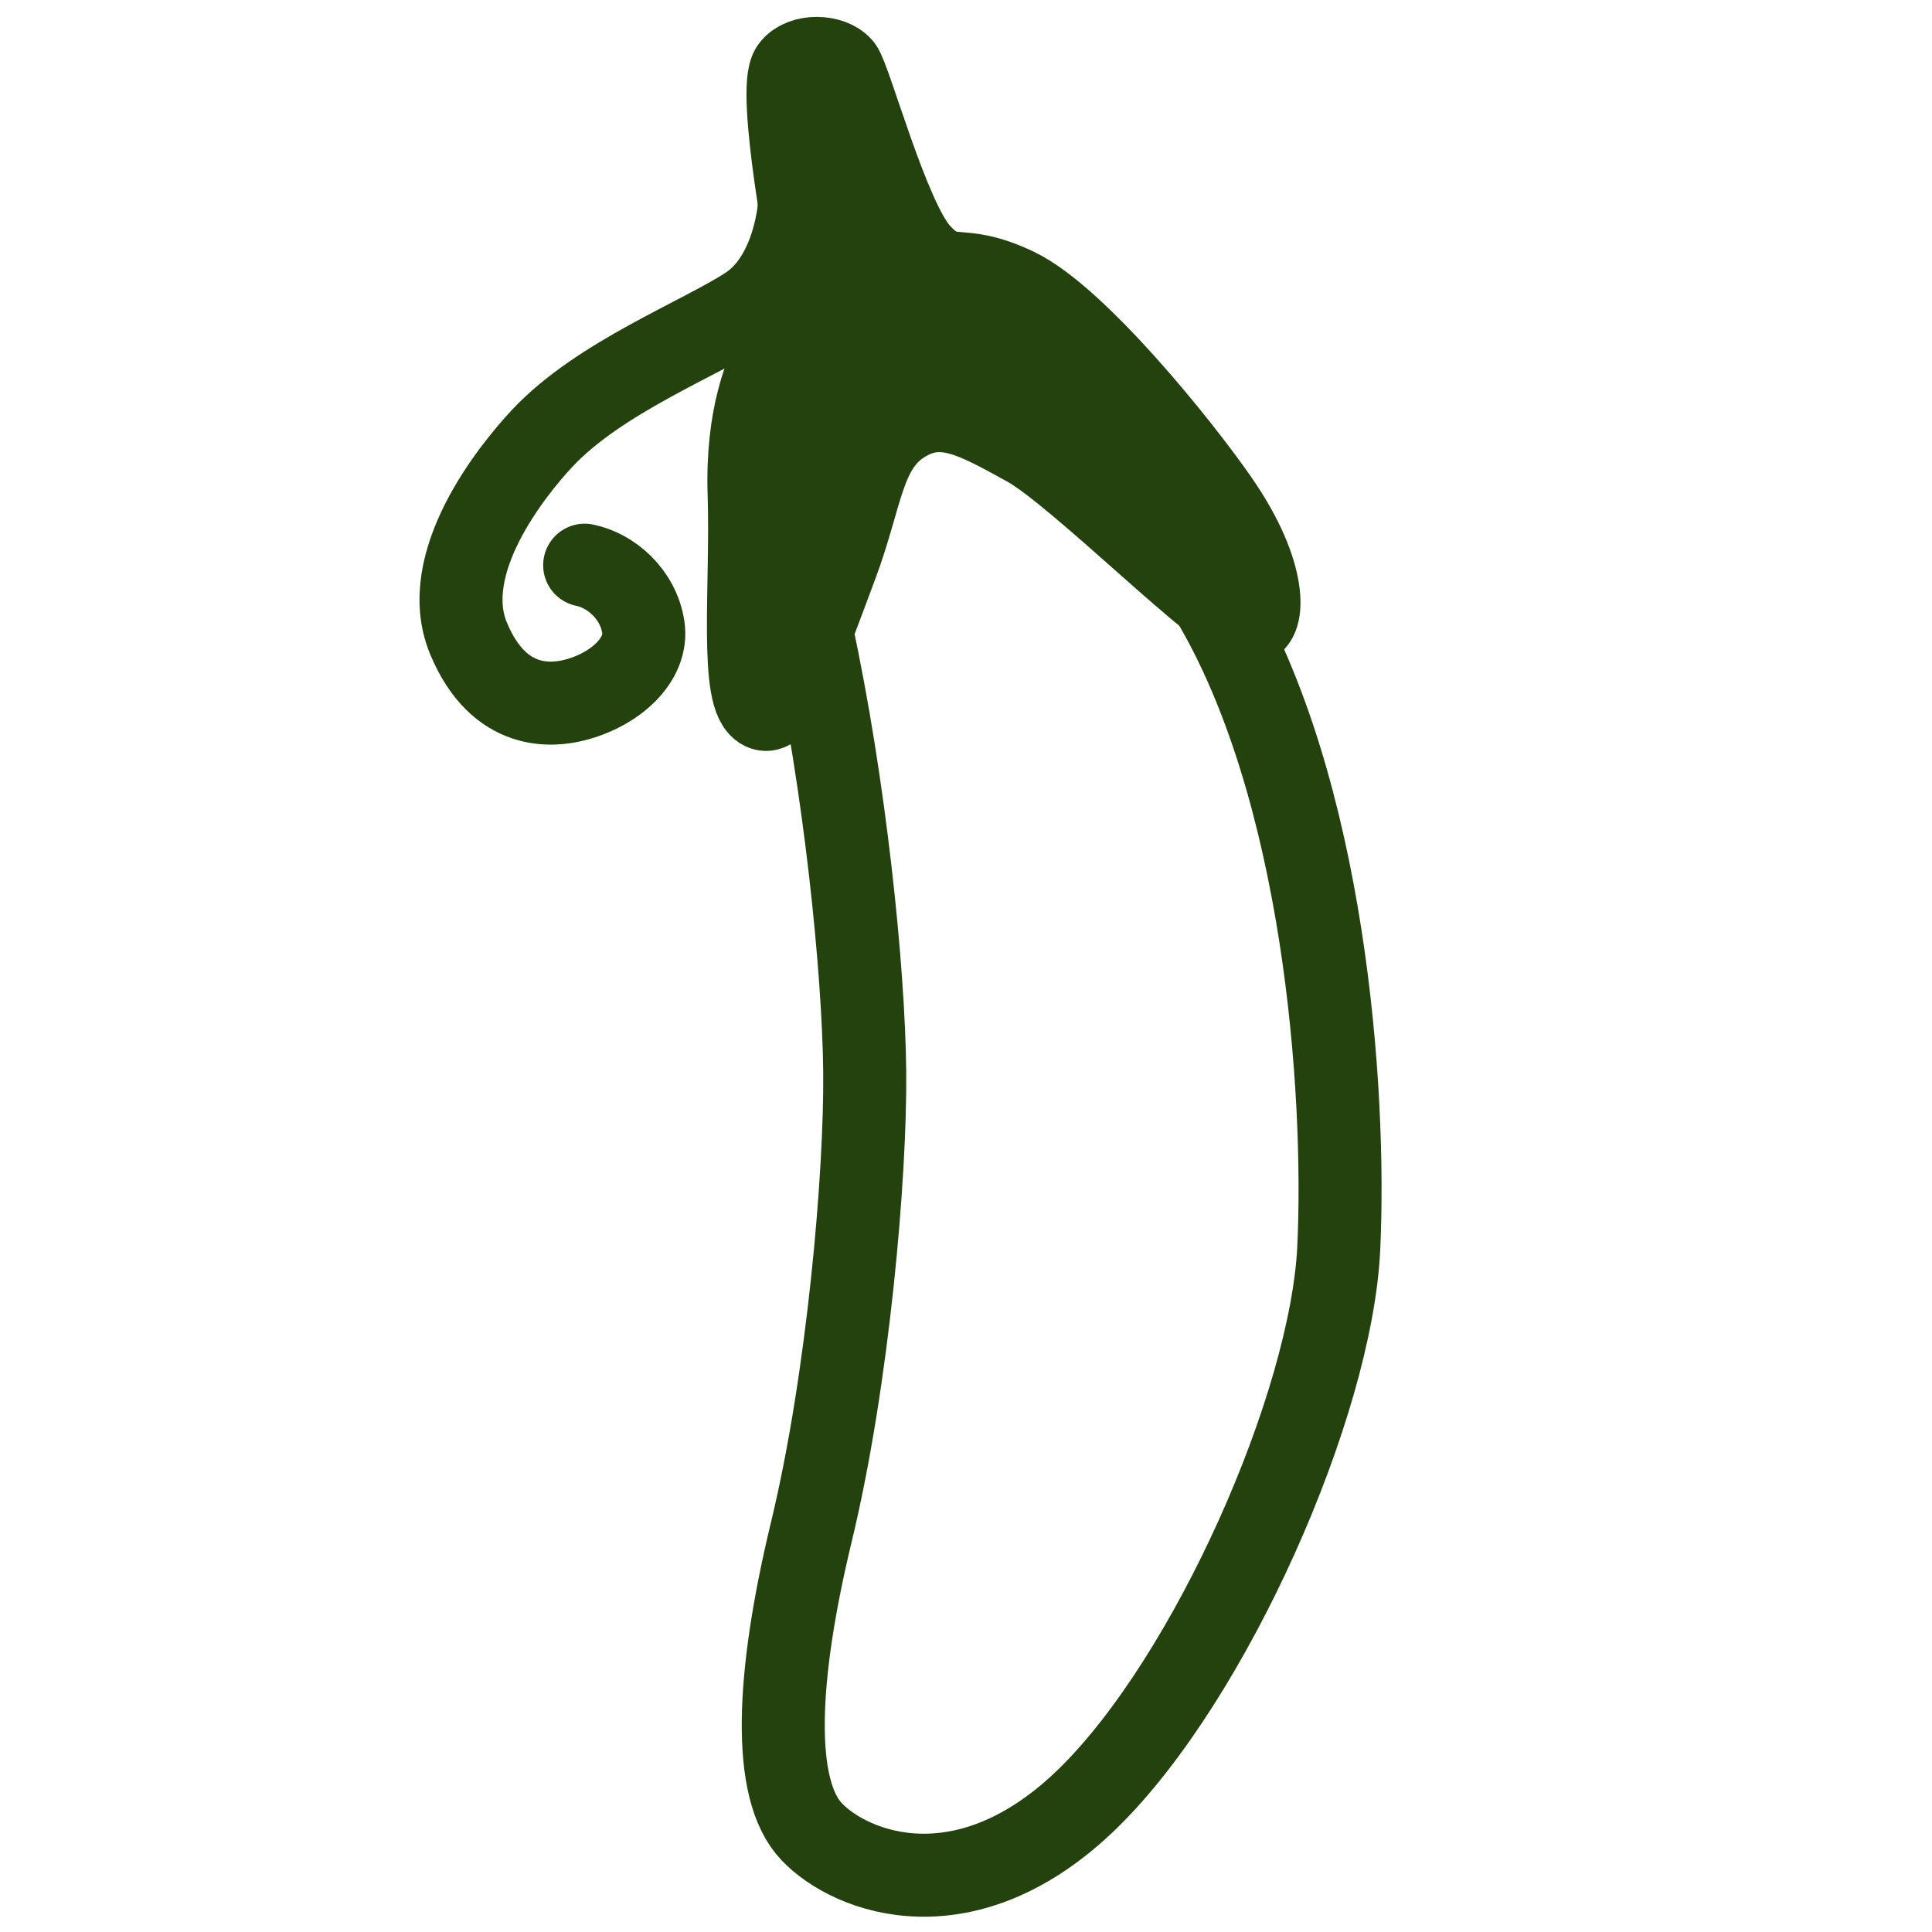 <?xml version="1.0" encoding="utf-8"?>
<!-- Generator: Adobe Illustrator 16.0.4, SVG Export Plug-In . SVG Version: 6.00 Build 0)  -->
<!DOCTYPE svg PUBLIC "-//W3C//DTD SVG 1.1//EN" "http://www.w3.org/Graphics/SVG/1.1/DTD/svg11.dtd">
<svg version="1.1" id="Layer_1" xmlns="http://www.w3.org/2000/svg" xmlns:xlink="http://www.w3.org/1999/xlink" x="0px" y="0px"
	 width="512px" height="512px" viewBox="0 0 512 512" enable-background="new 0 0 512 512" xml:space="preserve">
<g id="Layer_1_1_" display="none">
</g>
<g id="Layer_2" display="none">
	<path display="inline" fill="none" stroke="#000000" stroke-miterlimit="10" d="M211.25,22c2.667-3.5,9.795-3.15,12.25-0.25
		c2.22,2.623,11.699,37.989,19.5,46.5s9.324,1.852,24.218,8.944c14.894,7.092,40.676,38.956,50.406,52.992
		C330.667,149,329,160.749,325.696,160.631c-6.253-0.224-42.77-37.334-55.679-44.426c-12.912-7.092-21.423-12.057-31.353-5.674
		c-9.929,6.383-9.929,18.438-16.312,35.461c-6.383,17.022-13.603,37.758-18.103,36.258c-6.18-2.06-3.018-31.056-3.75-53.75
		c-1.25-38.75,20.25-46.5,15.5-56c-1.589-3.178-5.5,9-24.142,19.592c-10.501,5.967-39.305,20.171-48.525,43.575
		s-0.705,38.09,14.917,40.083c12.852,1.639,17.75-8.749,18.005-18.41c0.265-10.054-21.255-7.673-16.588-12.673
		c5.649-6.053,23.448,2.723,23.681,13.382c0.319,14.618-10.842,24.906-25.014,24.618C143.175,182.359,128.872,165.23,131,147.5
		s8.646-29.292,24.333-45.108C171.127,86.468,204.75,79,209.833,59.75C213.566,45.614,207.303,27.181,211.25,22z"/>
	<path display="inline" fill="none" stroke="#000000" stroke-miterlimit="10" d="M216.083,162.63
		C224.5,201.5,229.164,247.5,229.414,273s-6.748,95-13.331,115s-9.917,64.5,0,75S255,484.5,285.5,454.5S346.163,356.375,348,317
		c1.83-39.223-3.5-115-31.861-162.436"/>
</g>
<g id="Layer_5">
	<path fill="none" stroke="#24420E" stroke-width="22" stroke-linecap="round" stroke-miterlimit="10" d="M321.035,158.59l-53-66.59
		H220l-4.964,75.135c8.917,41.179,13.858,89.912,14.123,116.926c0.265,27.017-4.324,81.224-14.123,121.832
		c-9.388,38.903-10.506,68.332,0,79.456c10.506,11.123,41.229,22.777,73.541-9.005c32.312-31.782,64.268-103.955,66.213-145.669
		C356.729,289.123,351.082,208.844,321.035,158.59z"/>
</g>
<g id="Layer_3">
	<path fill="none" stroke="#24420E" stroke-width="22" stroke-linecap="round" stroke-miterlimit="10" d="M211.904,53.967
		c0,0-1.034,19.272-13.562,27.482c-12.528,8.21-39.543,18.54-54.64,34.696c-8.075,8.641-27.777,33.106-19.567,52.97
		c8.21,19.864,22.777,17.745,28.075,16.421c10.594-2.648,19.599-10.594,18.274-19.334c-1.324-8.74-8.577-15.024-15.54-16.421"/>
	<path fill="#24420E" stroke="#24420E" stroke-width="22" stroke-linecap="round" stroke-miterlimit="10" d="M209.916,18.15
		c2.825-3.708,10.376-3.337,12.978-0.265c2.352,2.778,12.394,40.246,20.659,49.262c8.264,9.017,9.878,1.962,25.656,9.476
		c15.777,7.514,43.093,41.27,53.401,56.14c13.815,19.932,12.052,32.379,8.552,32.254c-6.625-0.237-45.309-39.552-58.987-47.065
		c-13.678-7.514-22.694-12.773-33.213-6.011c-10.519,6.763-10.519,19.535-17.281,37.567c-6.762,18.033-14.413,40-19.18,38.412
		c-6.547-2.183-3.197-32.901-3.973-56.943c-1.324-41.052,19.679-48.557,16.421-59.327C214.948,71.65,205.733,23.639,209.916,18.15z"
		/>
</g>
<g id="Layer_4" display="none">
	<path display="inline" stroke="#000000" stroke-width="20" stroke-linecap="round" stroke-miterlimit="10" d="M342.333,215.667
		c4.502,3.443,15.37,65.481,12.456,115.009c-2.451,41.688-33.9,113.889-66.213,145.669c-32.312,31.782-63.035,20.128-73.541,9.005
		c-10.506-11.124-9.388-40.553,0-79.455c9.799-40.609,14.388-94.816,14.123-121.832c-0.265-27.016-4.683-49.906-2.826-53.062
		c6.104-10.365,11.798-23.752,21.333-46c6.356-14.832,8.542-31.715,11-32.667c2.024-0.784,29.188,25.727,39.334,34.002
		C310.666,196.667,331.815,207.624,342.333,215.667z"/>
</g>
</svg>
